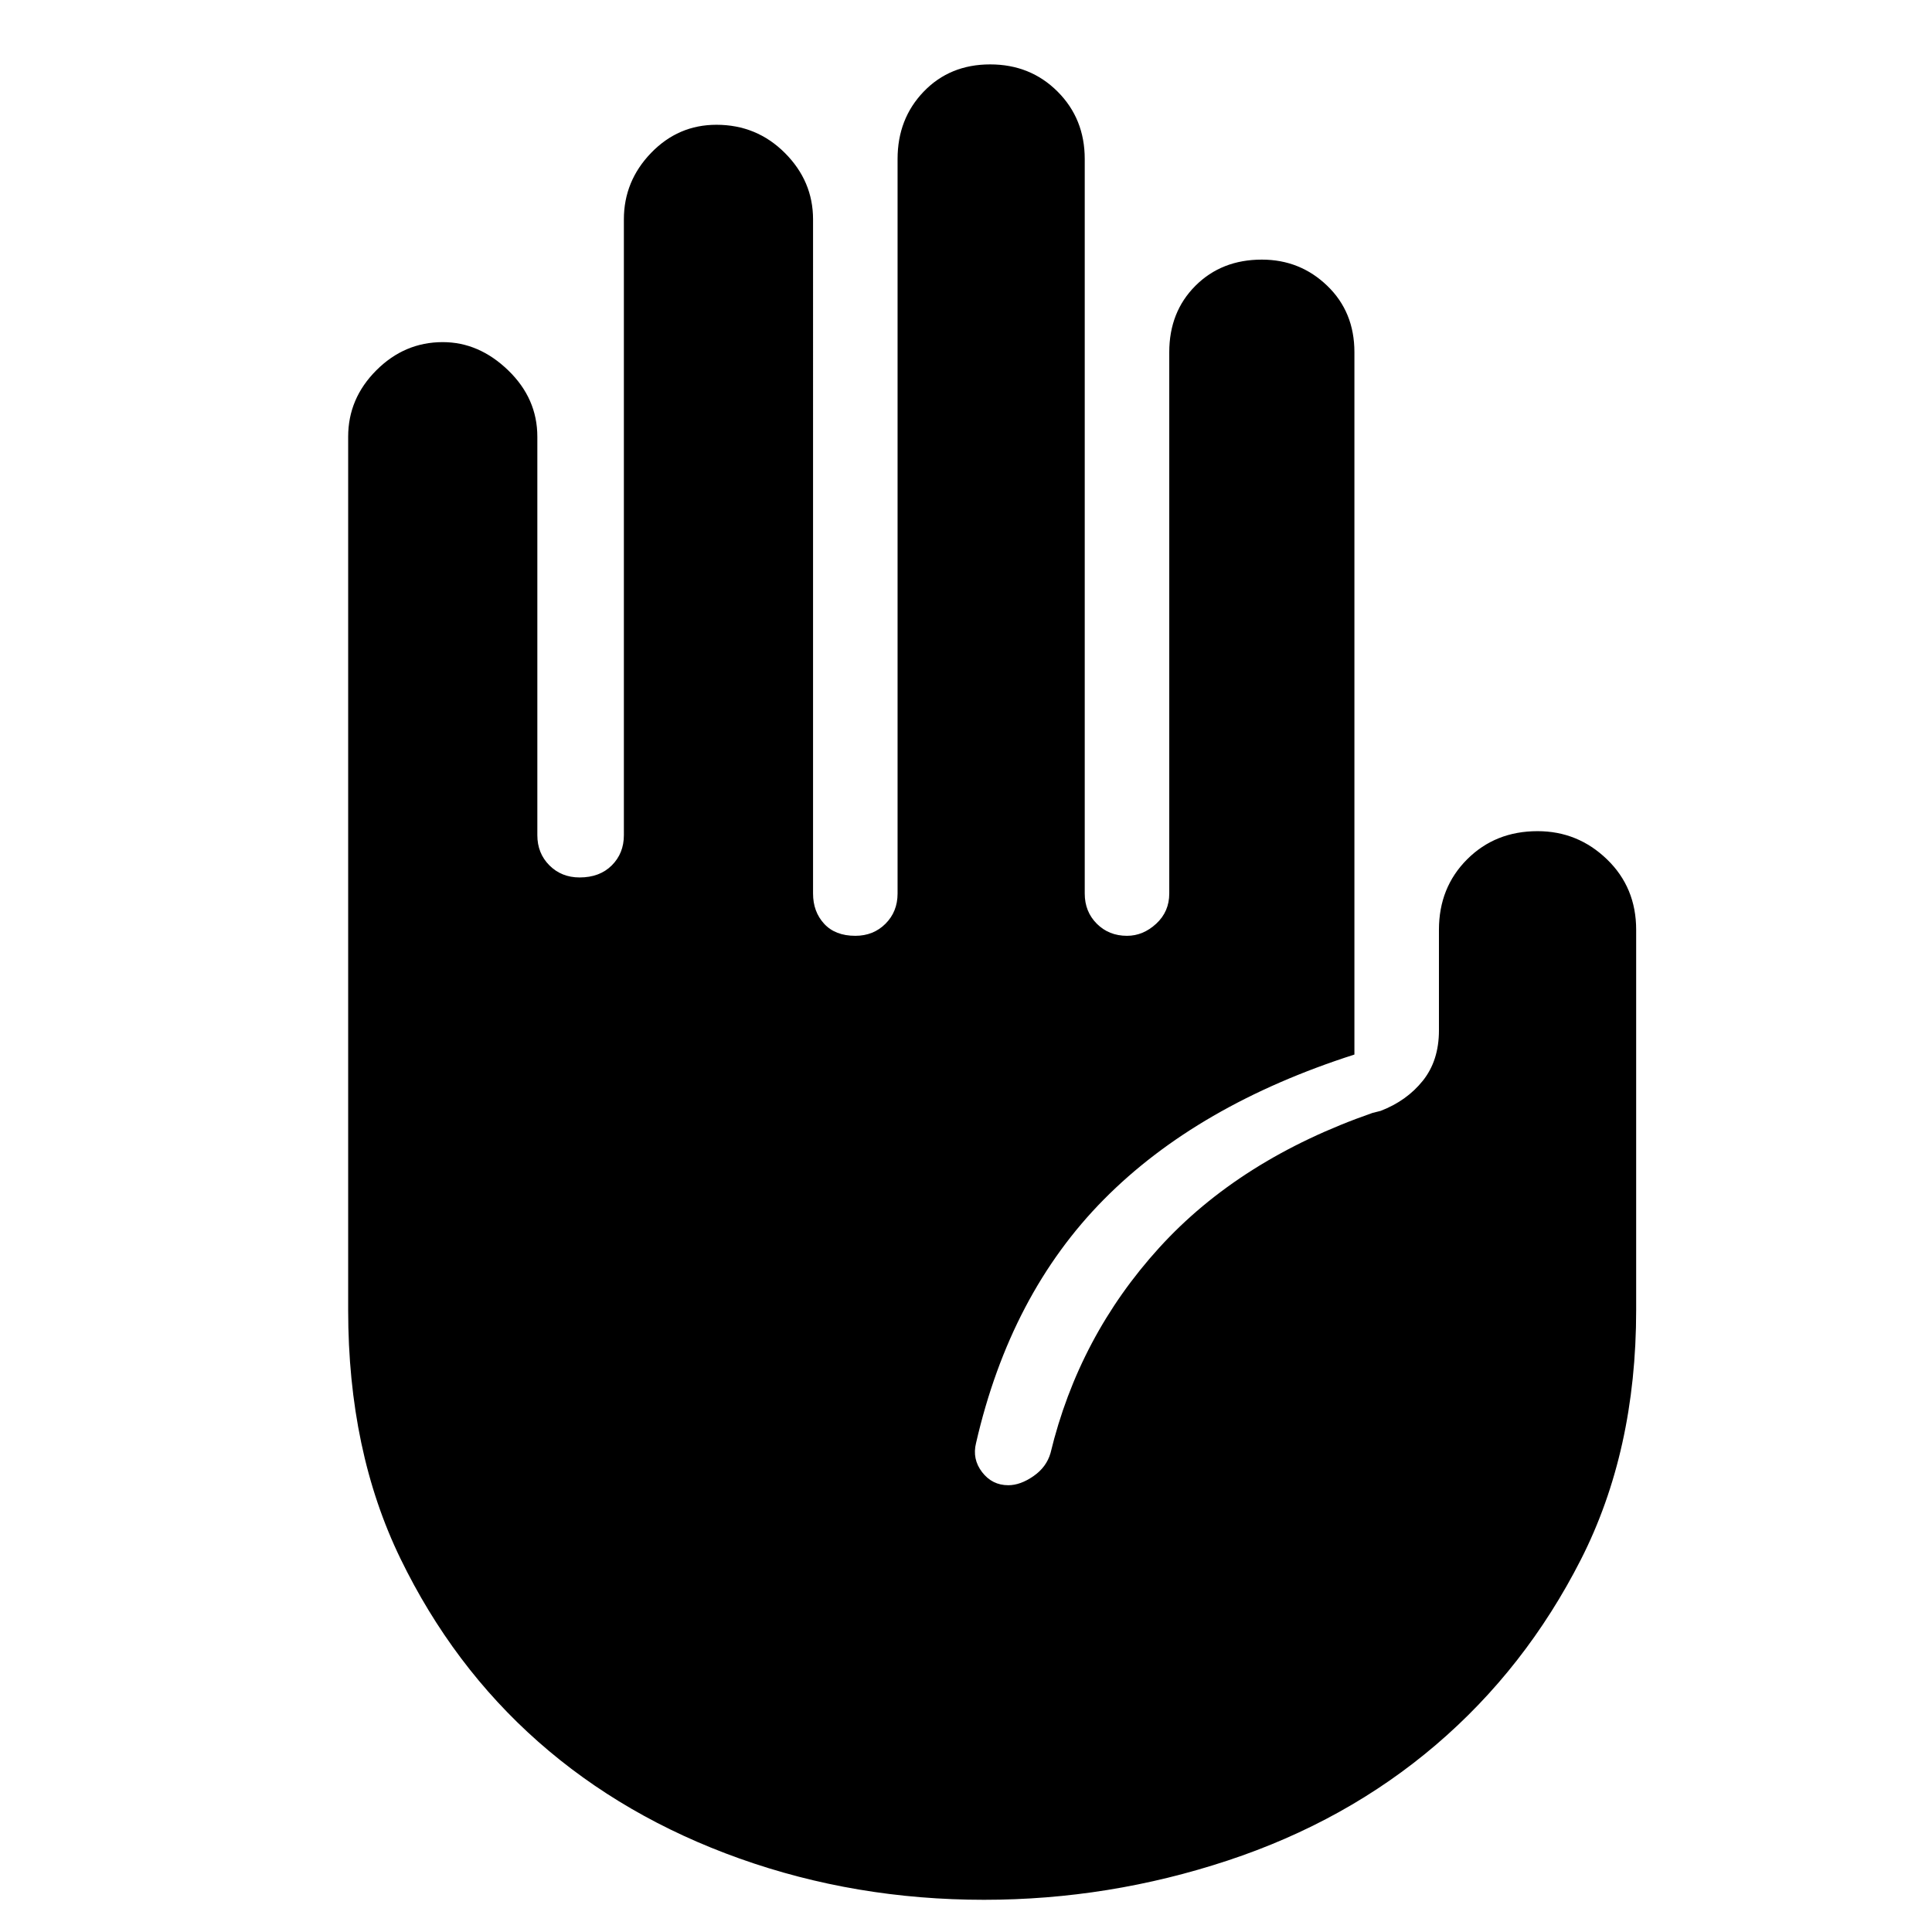 <svg xmlns="http://www.w3.org/2000/svg" height="48" width="48"><path d="M24.45 47.2q-3.2 0-6.075-1.025t-5-2.9Q11.25 41.4 9.95 38.725q-1.3-2.675-1.3-6.175v-21.7q0-.95.7-1.65T11 8.5q.9 0 1.625.7t.725 1.65v9.9q0 .45.3.75t.75.3q.5 0 .8-.3.3-.3.3-.75V5.45q0-.95.675-1.65t1.625-.7q1 0 1.7.7t.7 1.65V22.2q0 .45.275.75t.775.3q.45 0 .75-.3t.3-.75V3.95q0-1 .65-1.675T24.6 1.6q1 0 1.675.675t.675 1.675V22.2q0 .45.3.75t.75.3q.4 0 .725-.3.325-.3.325-.75V8.75q0-1 .65-1.65.65-.65 1.65-.65.95 0 1.625.65t.675 1.65V26.2q-3.9 1.25-6.225 3.6-2.325 2.35-3.175 6.05-.1.4.15.725.25.325.65.325.3 0 .625-.225t.425-.575q.7-2.9 2.7-5.1 2-2.2 5.3-3.35l.2-.05q.65-.25 1.05-.75t.4-1.25v-2.5q0-1.05.7-1.75t1.75-.7q1 0 1.725.7.725.7.725 1.75v9.45q0 3.5-1.375 6.2t-3.6 4.6q-2.225 1.9-5.175 2.875-2.95.975-6.05.975Z"/></svg>